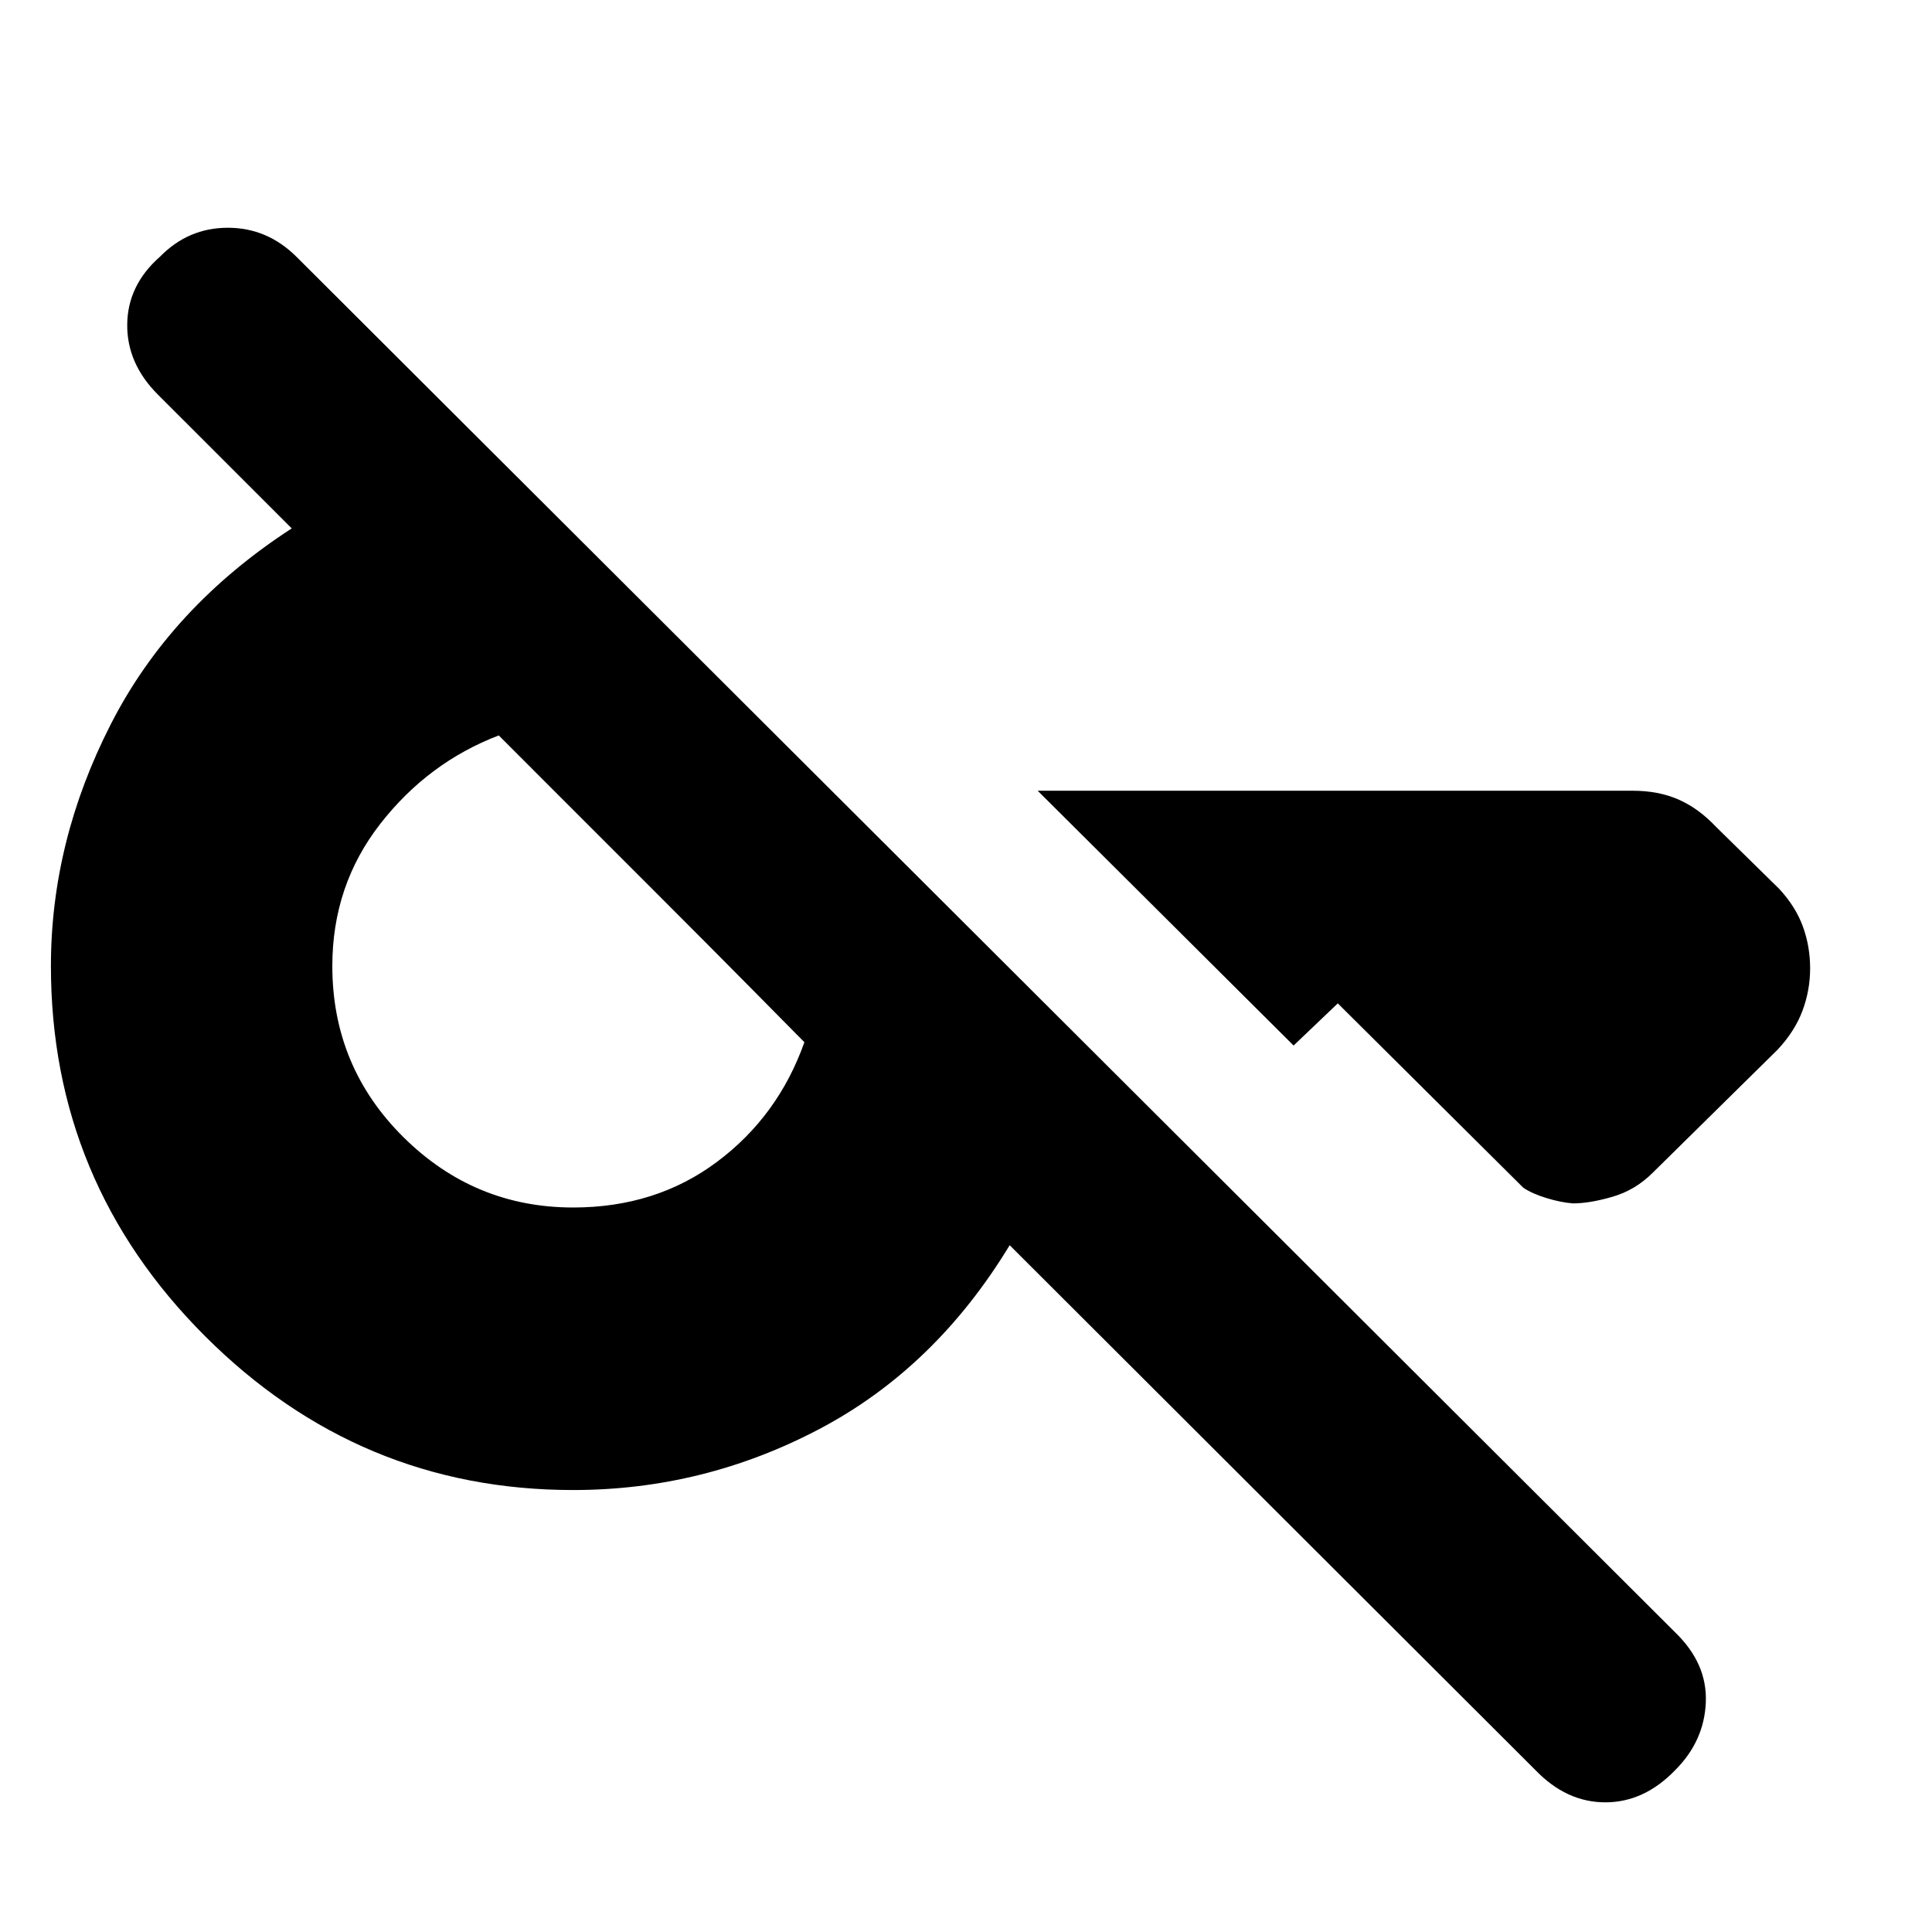 <svg xmlns="http://www.w3.org/2000/svg" height="20" viewBox="0 -960 960 960" width="20"><path d="M762.96-80.43 501.7-341.26q-36.96 60.96-94.5 91.3-57.54 30.35-122.43 30.35-106.42 0-182.94-76.52Q25.3-372.65 25.3-480q0-61.95 29.79-120.21 29.78-58.27 89.87-97.23l-66.53-66.52Q63-779.39 63.22-798.84q.21-19.45 16.21-33.55 14.11-14.44 33.77-14.44 19.67 0 34.22 14.53l684.97 683.43q16 15.44 15.22 34.72-.78 19.28-15.22 33.72-15.43 16-34.72 16-19.28 0-34.71-16ZM899.44-478.8q0 10.9-3.83 21.11-3.83 10.21-12.38 19.31l-61.97 61.08q-8.69 8.69-20.04 11.97-11.35 3.29-19.61 3.29-5.96-.44-13.13-2.63-7.18-2.2-11.57-5.16l-92.17-91.6-21.96 20.95-127.17-126.61h295.64q12.79 0 22.74 4.35t18.58 13.48l31.61 31.04q8.13 8.84 11.69 18.68 3.57 9.84 3.57 20.74ZM284.81-360q41.16 0 71.52-22.72 30.37-22.71 43.37-59.41l-23.57-23.85q-23.56-23.84-52.09-52.37-28.52-28.53-52.37-52.37l-23.84-23.85q-35.13 13.44-58.92 44Q165.13-520 165.13-480q0 50 35.28 85 35.29 35 84.4 35Z"/></svg>